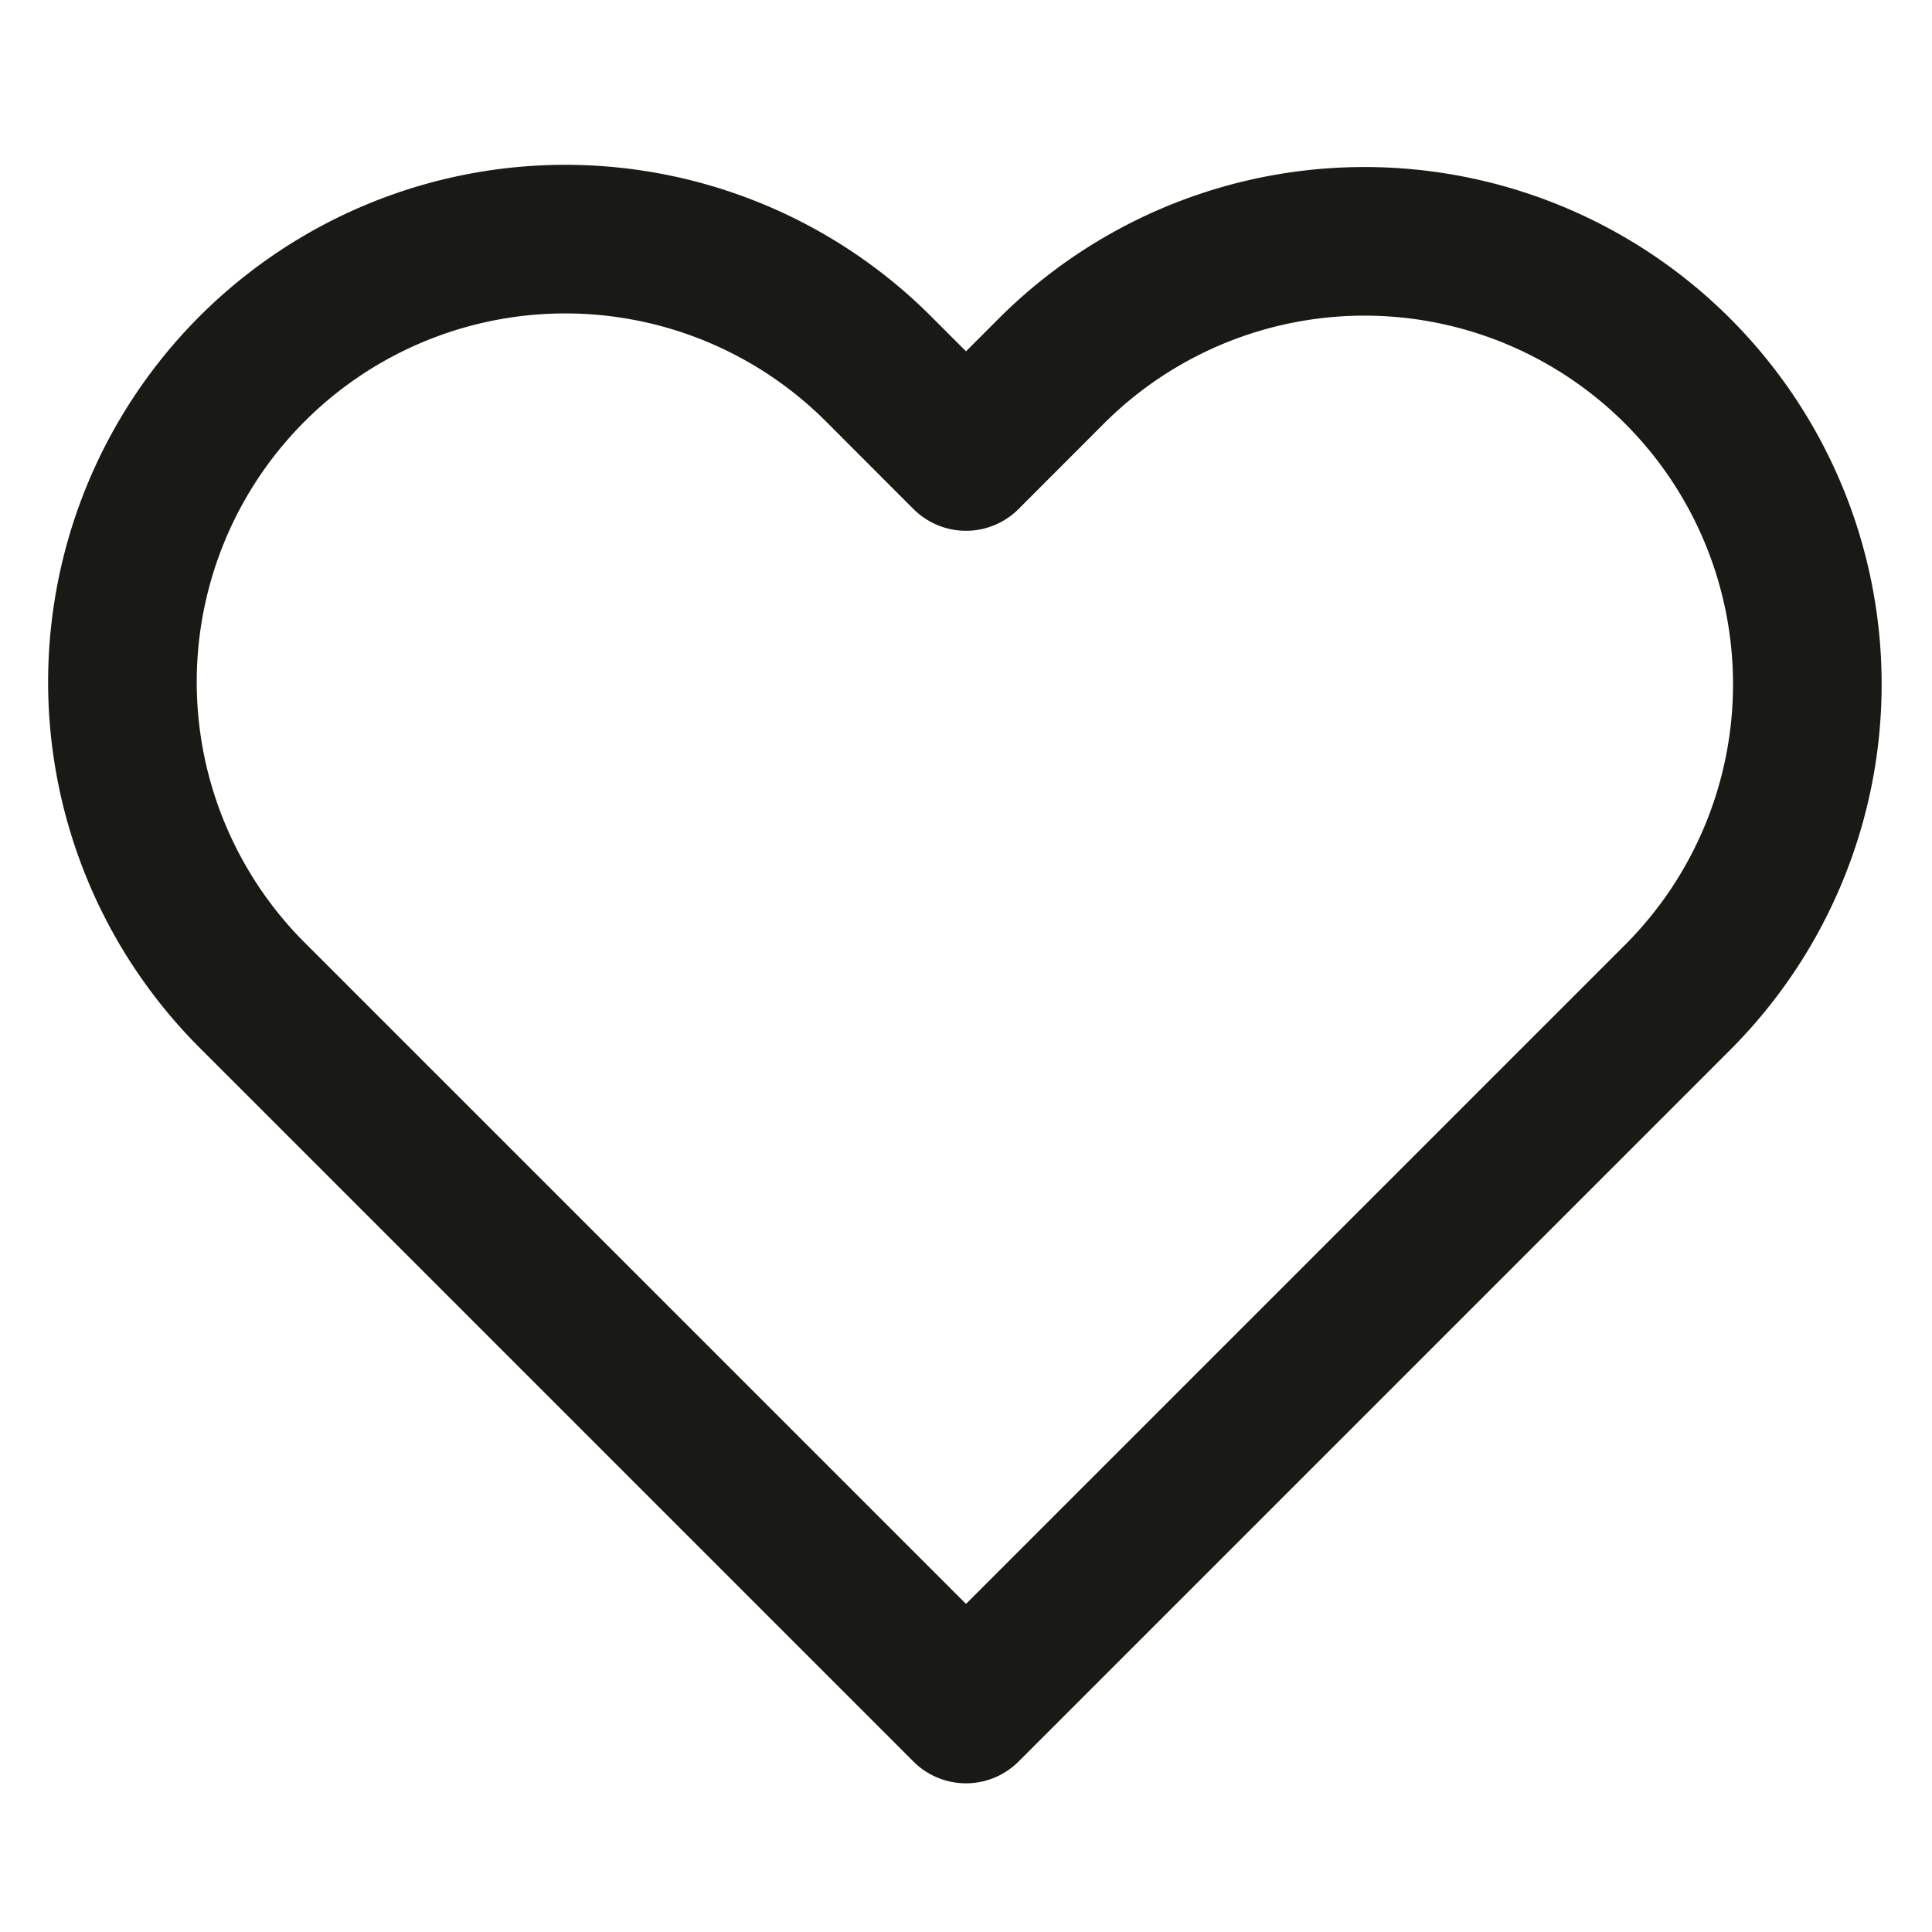<svg xmlns="http://www.w3.org/2000/svg" width="26" height="26" fill="none"><path stroke="#191A15" stroke-linecap="round" stroke-linejoin="round" stroke-width="2" d="M22.577 4.994a5.959 5.959 0 0 0-8.429 0L13 6.143l-1.148-1.149a5.96 5.96 0 1 0-8.429 8.428l1.149 1.149L13 22.999l8.428-8.428 1.149-1.149a5.96 5.96 0 0 0 0-8.428Z"/></svg>
